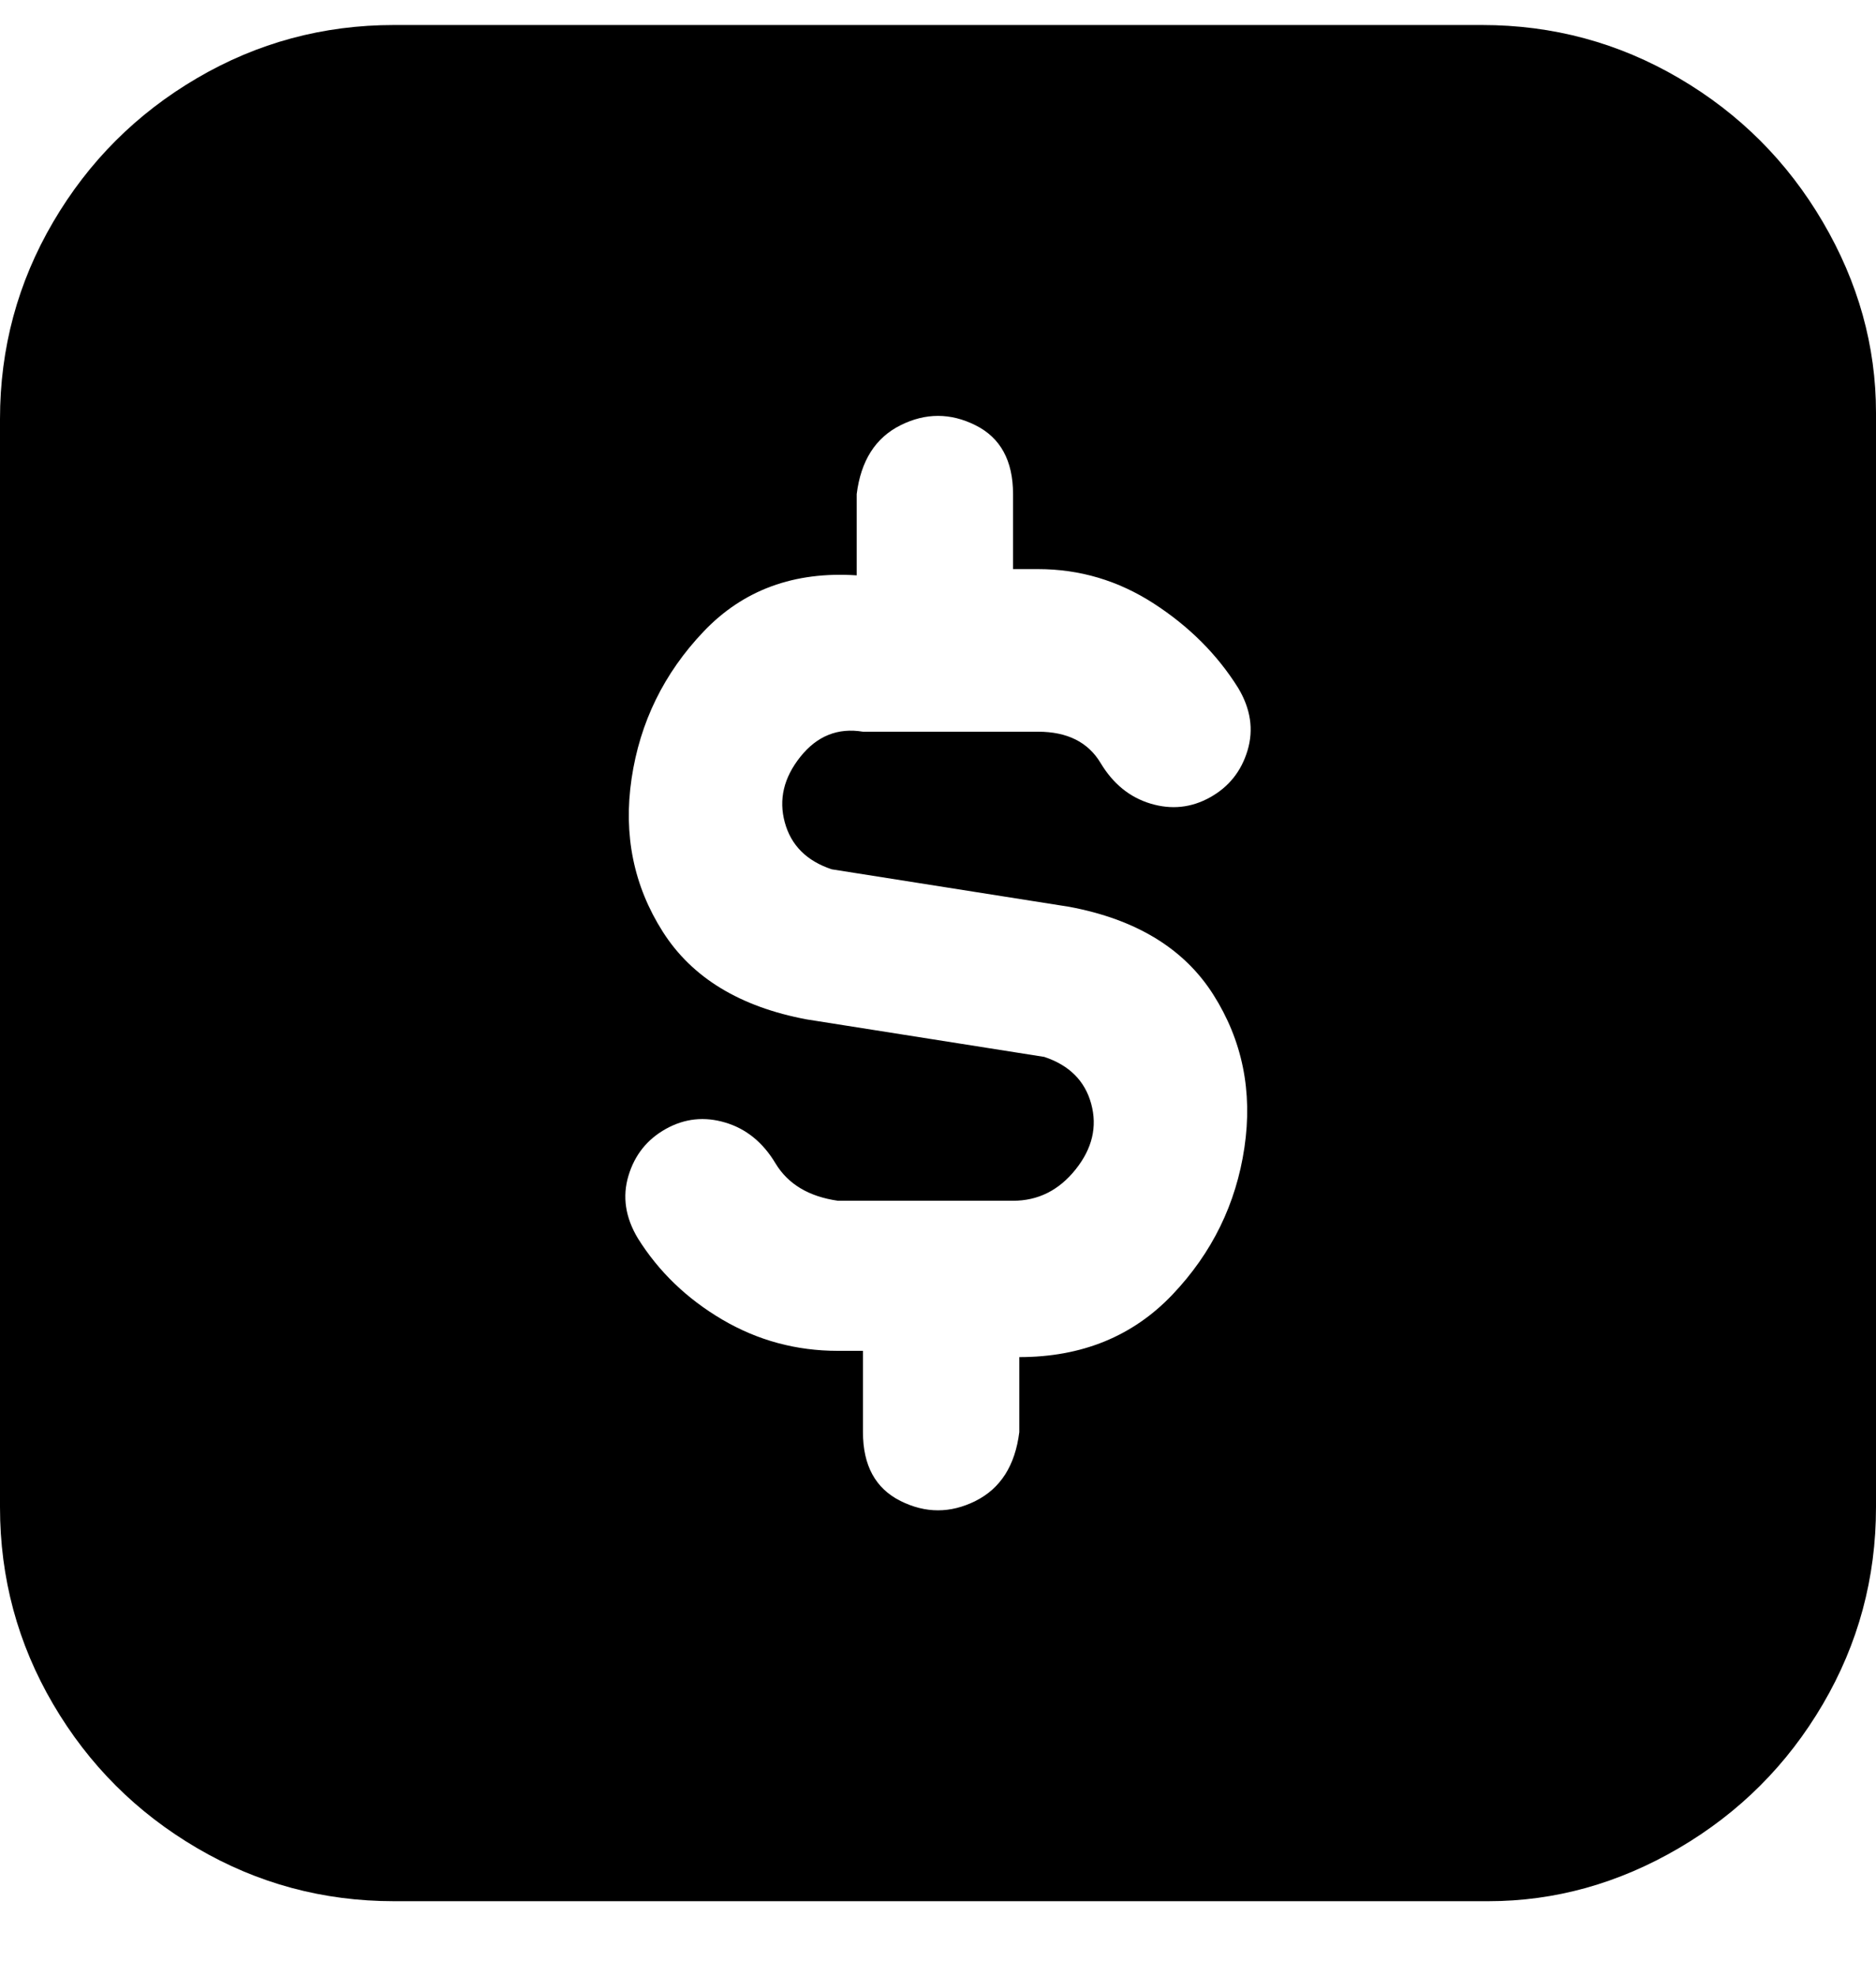 <svg viewBox="0 0 300 316" xmlns="http://www.w3.org/2000/svg"><path d="M238 4H63q-17 0-31.5 8.5t-23 23Q0 50 0 67v174q0 17 8.5 31.5t23 23Q46 304 63 304h175q16 0 30.5-8.5t23-23Q300 258 300 241V66q0-16-8.5-30.5t-23-23Q254 4 237 4h1zm-75 212v13q-1 8-7 11t-12 0q-6-3-6-11v-13h-4q-10 0-18.5-5T102 198q-3-5-1.5-10t6-7.5q4.5-2.5 9.5-1t8 6.5q3 5 10 6h28q6 0 10-5t2.5-10.5Q173 171 167 169l-38-6q-16-3-23-14t-5-24.5q2-13.5 11.5-23.5t24.5-9V79q1-8 7-11t12 0q6 3 6 11v12h4q10 0 18.5 5.5T198 110q3 5 1.5 10t-6 7.5q-4.5 2.5-9.5 1t-8-6.5q-3-5-10-5h-28q-6-1-10 4t-2.5 10.5q1.5 5.5 7.5 7.5l38 6q16 3 23 14t5 24.5q-2 13.5-11.5 23.5T163 217v-1z"/></svg>